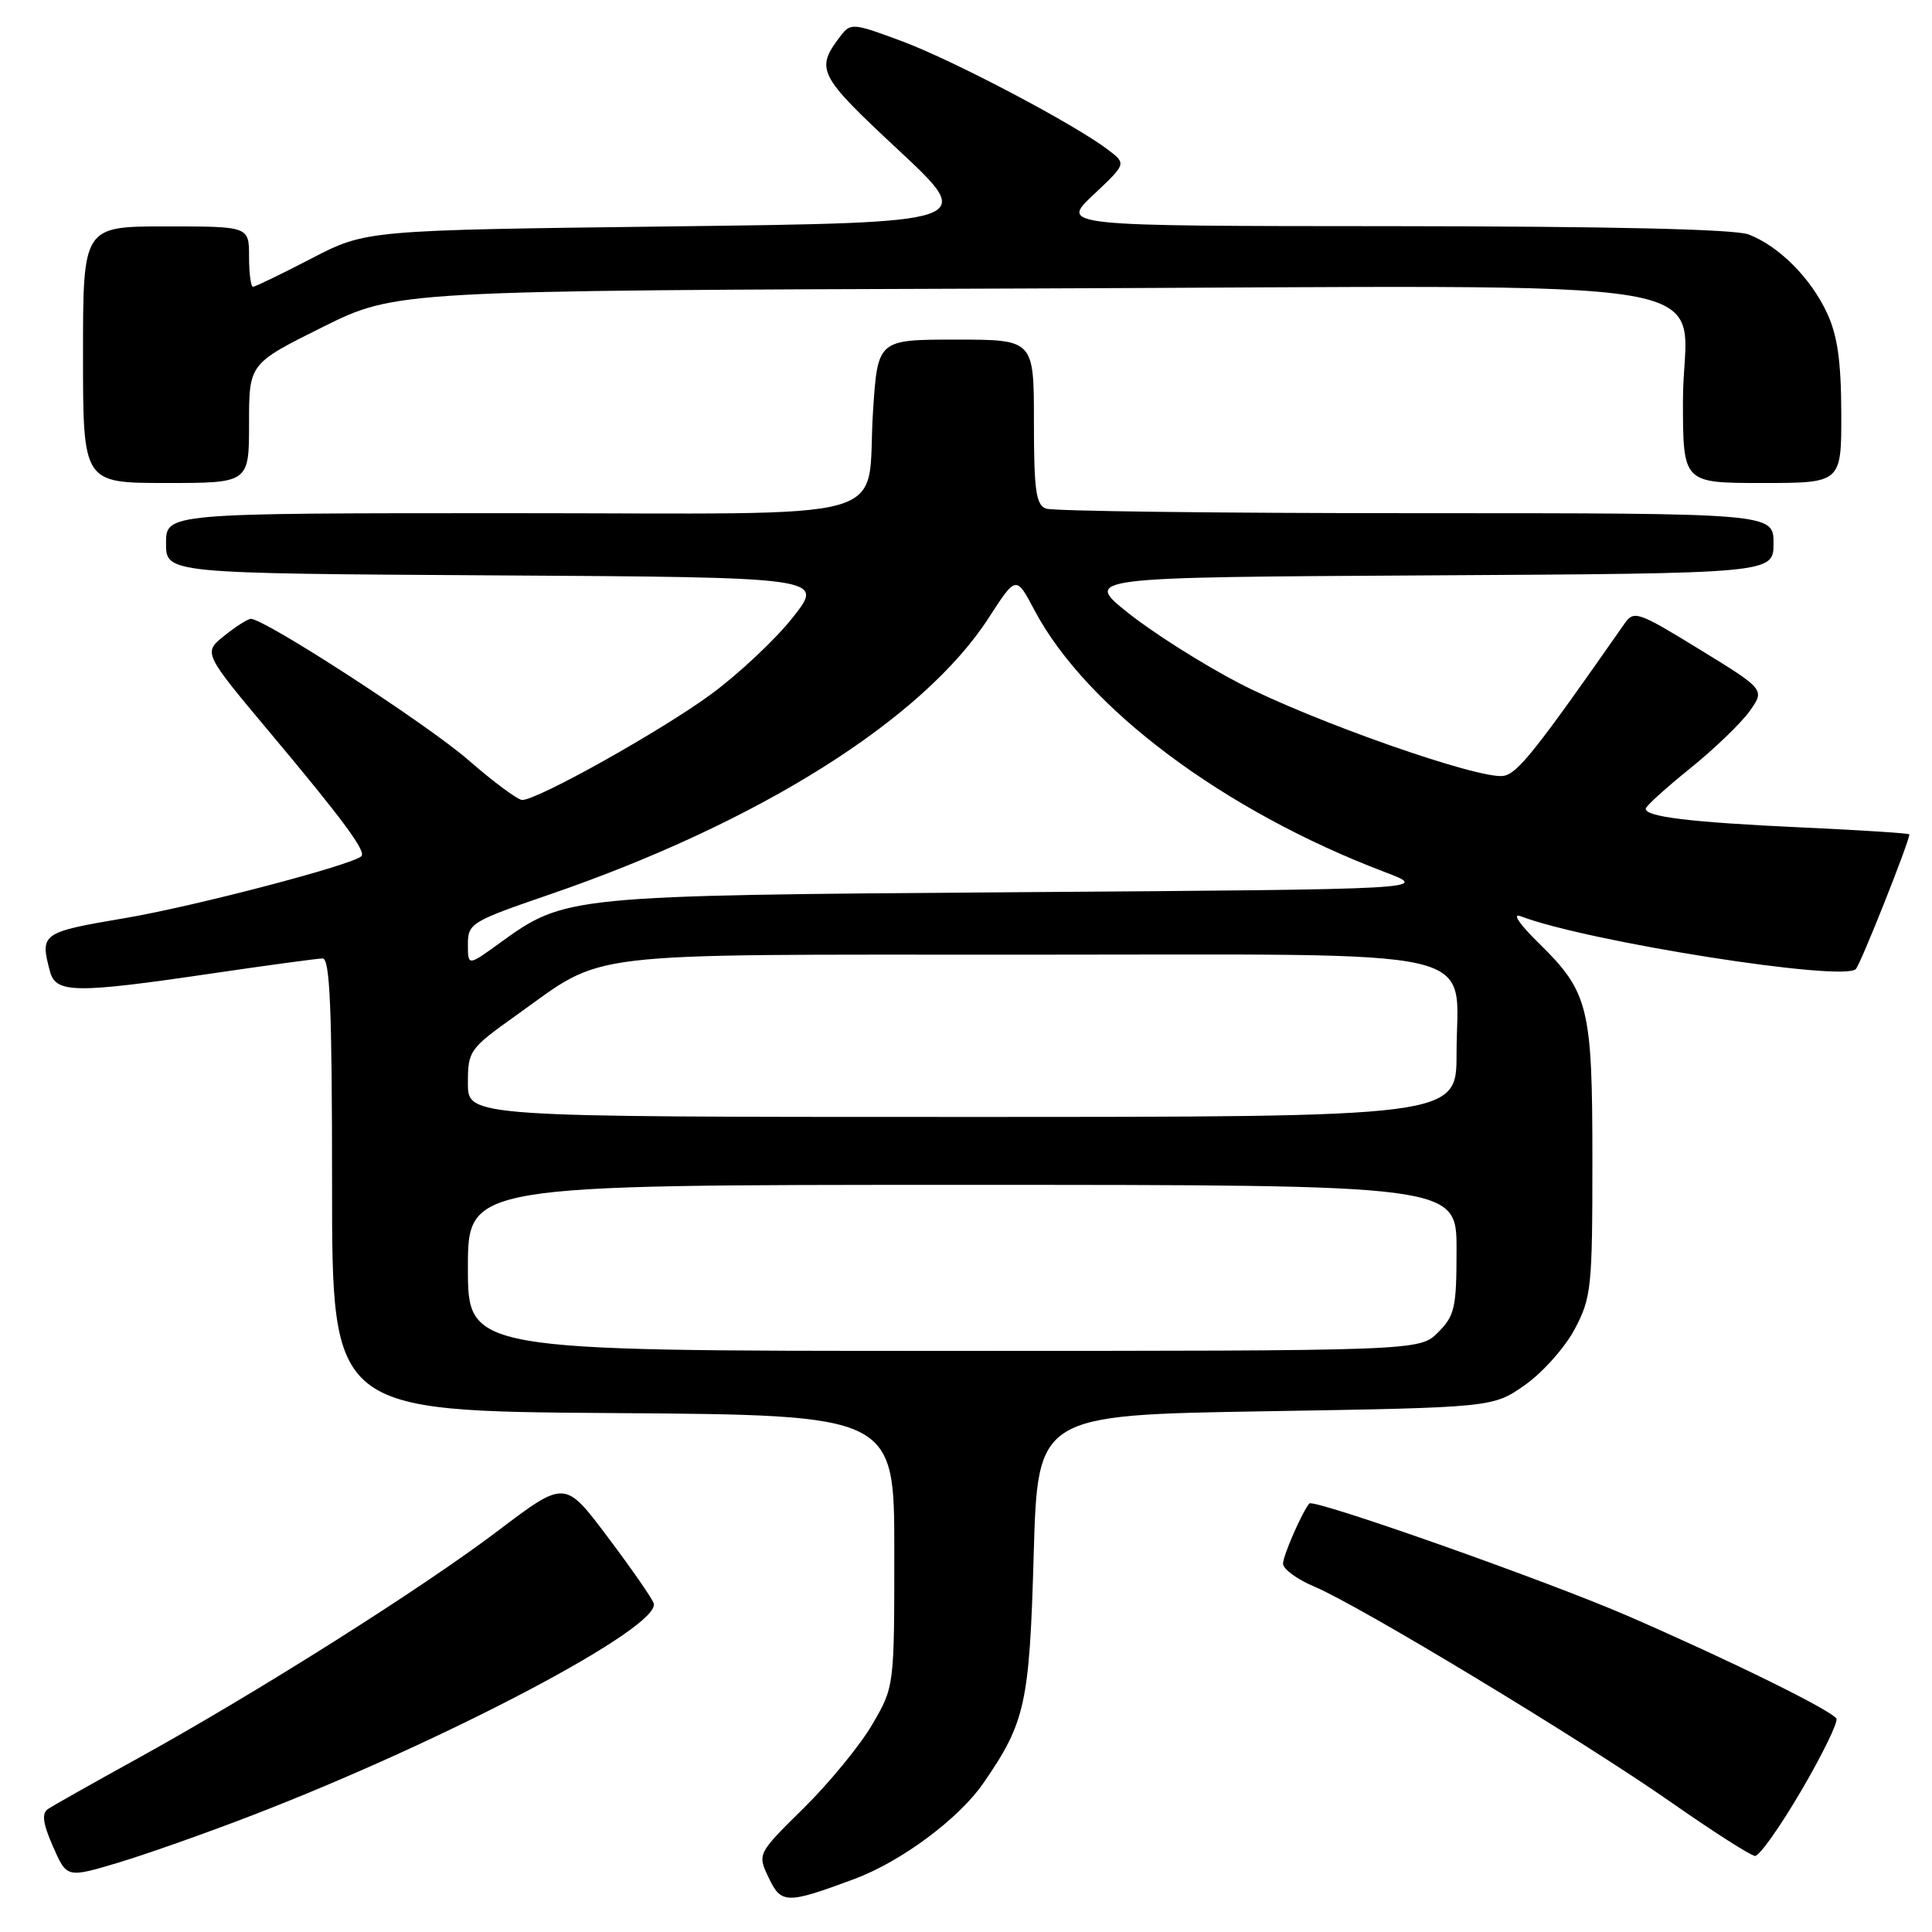 <?xml version="1.0" encoding="UTF-8" standalone="no"?>
<!DOCTYPE svg PUBLIC "-//W3C//DTD SVG 1.1//EN" "http://www.w3.org/Graphics/SVG/1.1/DTD/svg11.dtd" >
<svg xmlns="http://www.w3.org/2000/svg" xmlns:xlink="http://www.w3.org/1999/xlink" version="1.1" viewBox="0 0 256 256">
 <g >
 <path fill="currentColor"
d=" M 113.22 248.97 C 119.41 246.67 127.04 241.00 130.30 236.28 C 135.87 228.21 136.41 225.76 136.97 206.00 C 137.50 187.50 137.50 187.50 167.67 187.00 C 197.83 186.50 197.83 186.50 202.09 183.50 C 204.43 181.85 207.39 178.52 208.67 176.09 C 210.86 171.95 211.00 170.59 211.00 153.81 C 211.00 133.39 210.53 131.47 203.84 124.91 C 201.29 122.41 200.33 120.97 201.50 121.41 C 210.40 124.80 244.34 130.14 245.91 128.40 C 246.58 127.67 253.00 111.50 253.00 110.56 C 253.00 110.41 246.59 110.00 238.75 109.64 C 223.97 108.96 217.95 108.23 218.07 107.14 C 218.11 106.79 220.76 104.39 223.96 101.81 C 227.16 99.23 230.70 95.82 231.83 94.24 C 233.87 91.37 233.87 91.37 225.22 86.06 C 217.02 81.03 216.51 80.85 215.26 82.63 C 203.40 99.61 201.06 102.53 199.20 102.81 C 195.95 103.30 173.86 95.54 164.18 90.52 C 159.41 88.04 152.82 83.87 149.54 81.26 C 143.57 76.50 143.57 76.50 189.29 76.24 C 235.00 75.98 235.00 75.98 235.00 71.99 C 235.00 68.00 235.00 68.00 187.58 68.00 C 161.50 68.00 139.45 67.73 138.58 67.39 C 137.27 66.89 137.00 64.90 137.00 55.89 C 137.00 45.00 137.00 45.00 126.65 45.00 C 116.30 45.00 116.30 45.00 115.68 54.52 C 114.69 69.58 120.33 68.00 67.46 68.00 C 22.00 68.00 22.00 68.00 22.00 71.99 C 22.00 75.98 22.00 75.98 65.63 76.24 C 109.25 76.50 109.25 76.50 105.06 81.80 C 102.76 84.72 97.88 89.30 94.22 91.99 C 87.63 96.83 71.25 106.00 69.19 106.00 C 68.61 106.00 65.40 103.62 62.06 100.71 C 56.64 95.98 35.08 81.99 33.23 82.00 C 32.83 82.01 31.24 83.02 29.71 84.25 C 26.91 86.50 26.91 86.50 35.98 97.32 C 45.45 108.62 48.53 112.80 47.89 113.45 C 46.73 114.60 25.79 120.09 16.64 121.64 C 5.47 123.53 5.27 123.67 6.63 128.75 C 7.40 131.62 10.01 131.65 28.00 129.00 C 35.42 127.91 42.06 127.01 42.75 127.00 C 43.72 127.00 44.00 133.66 44.00 156.99 C 44.00 186.98 44.00 186.98 81.25 187.24 C 118.50 187.50 118.50 187.50 118.50 205.50 C 118.50 223.50 118.50 223.50 115.58 228.50 C 113.98 231.25 109.89 236.23 106.51 239.57 C 100.35 245.64 100.35 245.64 101.85 248.80 C 103.51 252.30 104.23 252.32 113.22 248.97 Z  M 33.50 240.51 C 59.45 230.49 87.79 215.50 86.61 212.42 C 86.32 211.66 83.55 207.68 80.46 203.58 C 74.85 196.12 74.85 196.12 66.02 202.81 C 55.94 210.45 33.96 224.33 18.21 233.02 C 12.32 236.27 6.98 239.28 6.35 239.71 C 5.50 240.29 5.68 241.62 7.02 244.67 C 8.85 248.85 8.85 248.85 15.68 246.81 C 19.43 245.68 27.45 242.85 33.50 240.51 Z  M 238.69 237.25 C 241.51 232.44 243.59 228.15 243.33 227.72 C 242.63 226.60 229.31 220.04 215.78 214.16 C 205.08 209.50 174.06 198.55 173.49 199.22 C 172.53 200.36 170.00 206.15 170.01 207.20 C 170.02 207.92 171.90 209.29 174.19 210.25 C 180.20 212.78 209.76 230.65 221.50 238.86 C 227.00 242.70 231.97 245.88 232.54 245.92 C 233.11 245.97 235.88 242.06 238.69 237.25 Z  M 33.00 56.09 C 33.00 48.19 33.00 48.19 42.75 43.34 C 52.50 38.50 52.50 38.50 135.09 38.23 C 233.52 37.90 223.00 36.13 223.00 53.07 C 223.00 64.00 223.00 64.00 233.50 64.00 C 244.00 64.00 244.00 64.00 243.98 54.75 C 243.96 47.89 243.48 44.47 242.10 41.50 C 239.95 36.84 235.69 32.58 231.68 31.06 C 229.85 30.37 213.41 29.99 184.68 29.97 C 140.50 29.95 140.50 29.95 144.87 25.82 C 149.25 21.70 149.25 21.70 146.87 19.88 C 142.42 16.48 126.51 8.09 119.64 5.51 C 113.10 3.06 112.71 3.02 111.41 4.72 C 107.99 9.21 108.34 9.90 119.07 19.90 C 129.36 29.50 129.36 29.50 88.93 30.00 C 48.50 30.50 48.50 30.50 41.27 34.25 C 37.30 36.31 33.81 38.00 33.52 38.00 C 33.24 38.00 33.00 36.20 33.00 34.00 C 33.00 30.00 33.00 30.00 22.00 30.00 C 11.00 30.00 11.00 30.00 11.00 47.00 C 11.00 64.00 11.00 64.00 22.00 64.00 C 33.00 64.00 33.00 64.00 33.00 56.09 Z  M 62.00 168.00 C 62.00 157.00 62.00 157.00 127.50 157.00 C 193.00 157.00 193.00 157.00 193.00 165.55 C 193.00 173.29 192.77 174.32 190.55 176.55 C 188.09 179.00 188.09 179.00 125.05 179.00 C 62.00 179.00 62.00 179.00 62.00 168.00 Z  M 62.00 143.55 C 62.00 139.23 62.18 138.97 68.38 134.55 C 80.44 125.95 75.79 126.50 135.84 126.50 C 198.43 126.50 193.00 125.26 193.00 139.61 C 193.00 148.00 193.00 148.00 127.50 148.00 C 62.00 148.00 62.00 148.00 62.00 143.55 Z  M 62.00 125.13 C 62.00 122.36 62.42 122.10 72.75 118.55 C 100.56 109.01 122.32 95.31 131.00 81.88 C 134.64 76.25 134.64 76.25 137.07 80.85 C 143.93 93.82 162.21 107.48 183.49 115.55 C 189.50 117.83 189.50 117.83 135.00 118.22 C 75.01 118.65 74.91 118.66 66.16 125.00 C 62.00 128.01 62.00 128.01 62.00 125.13 Z "/>
</g>
</svg>